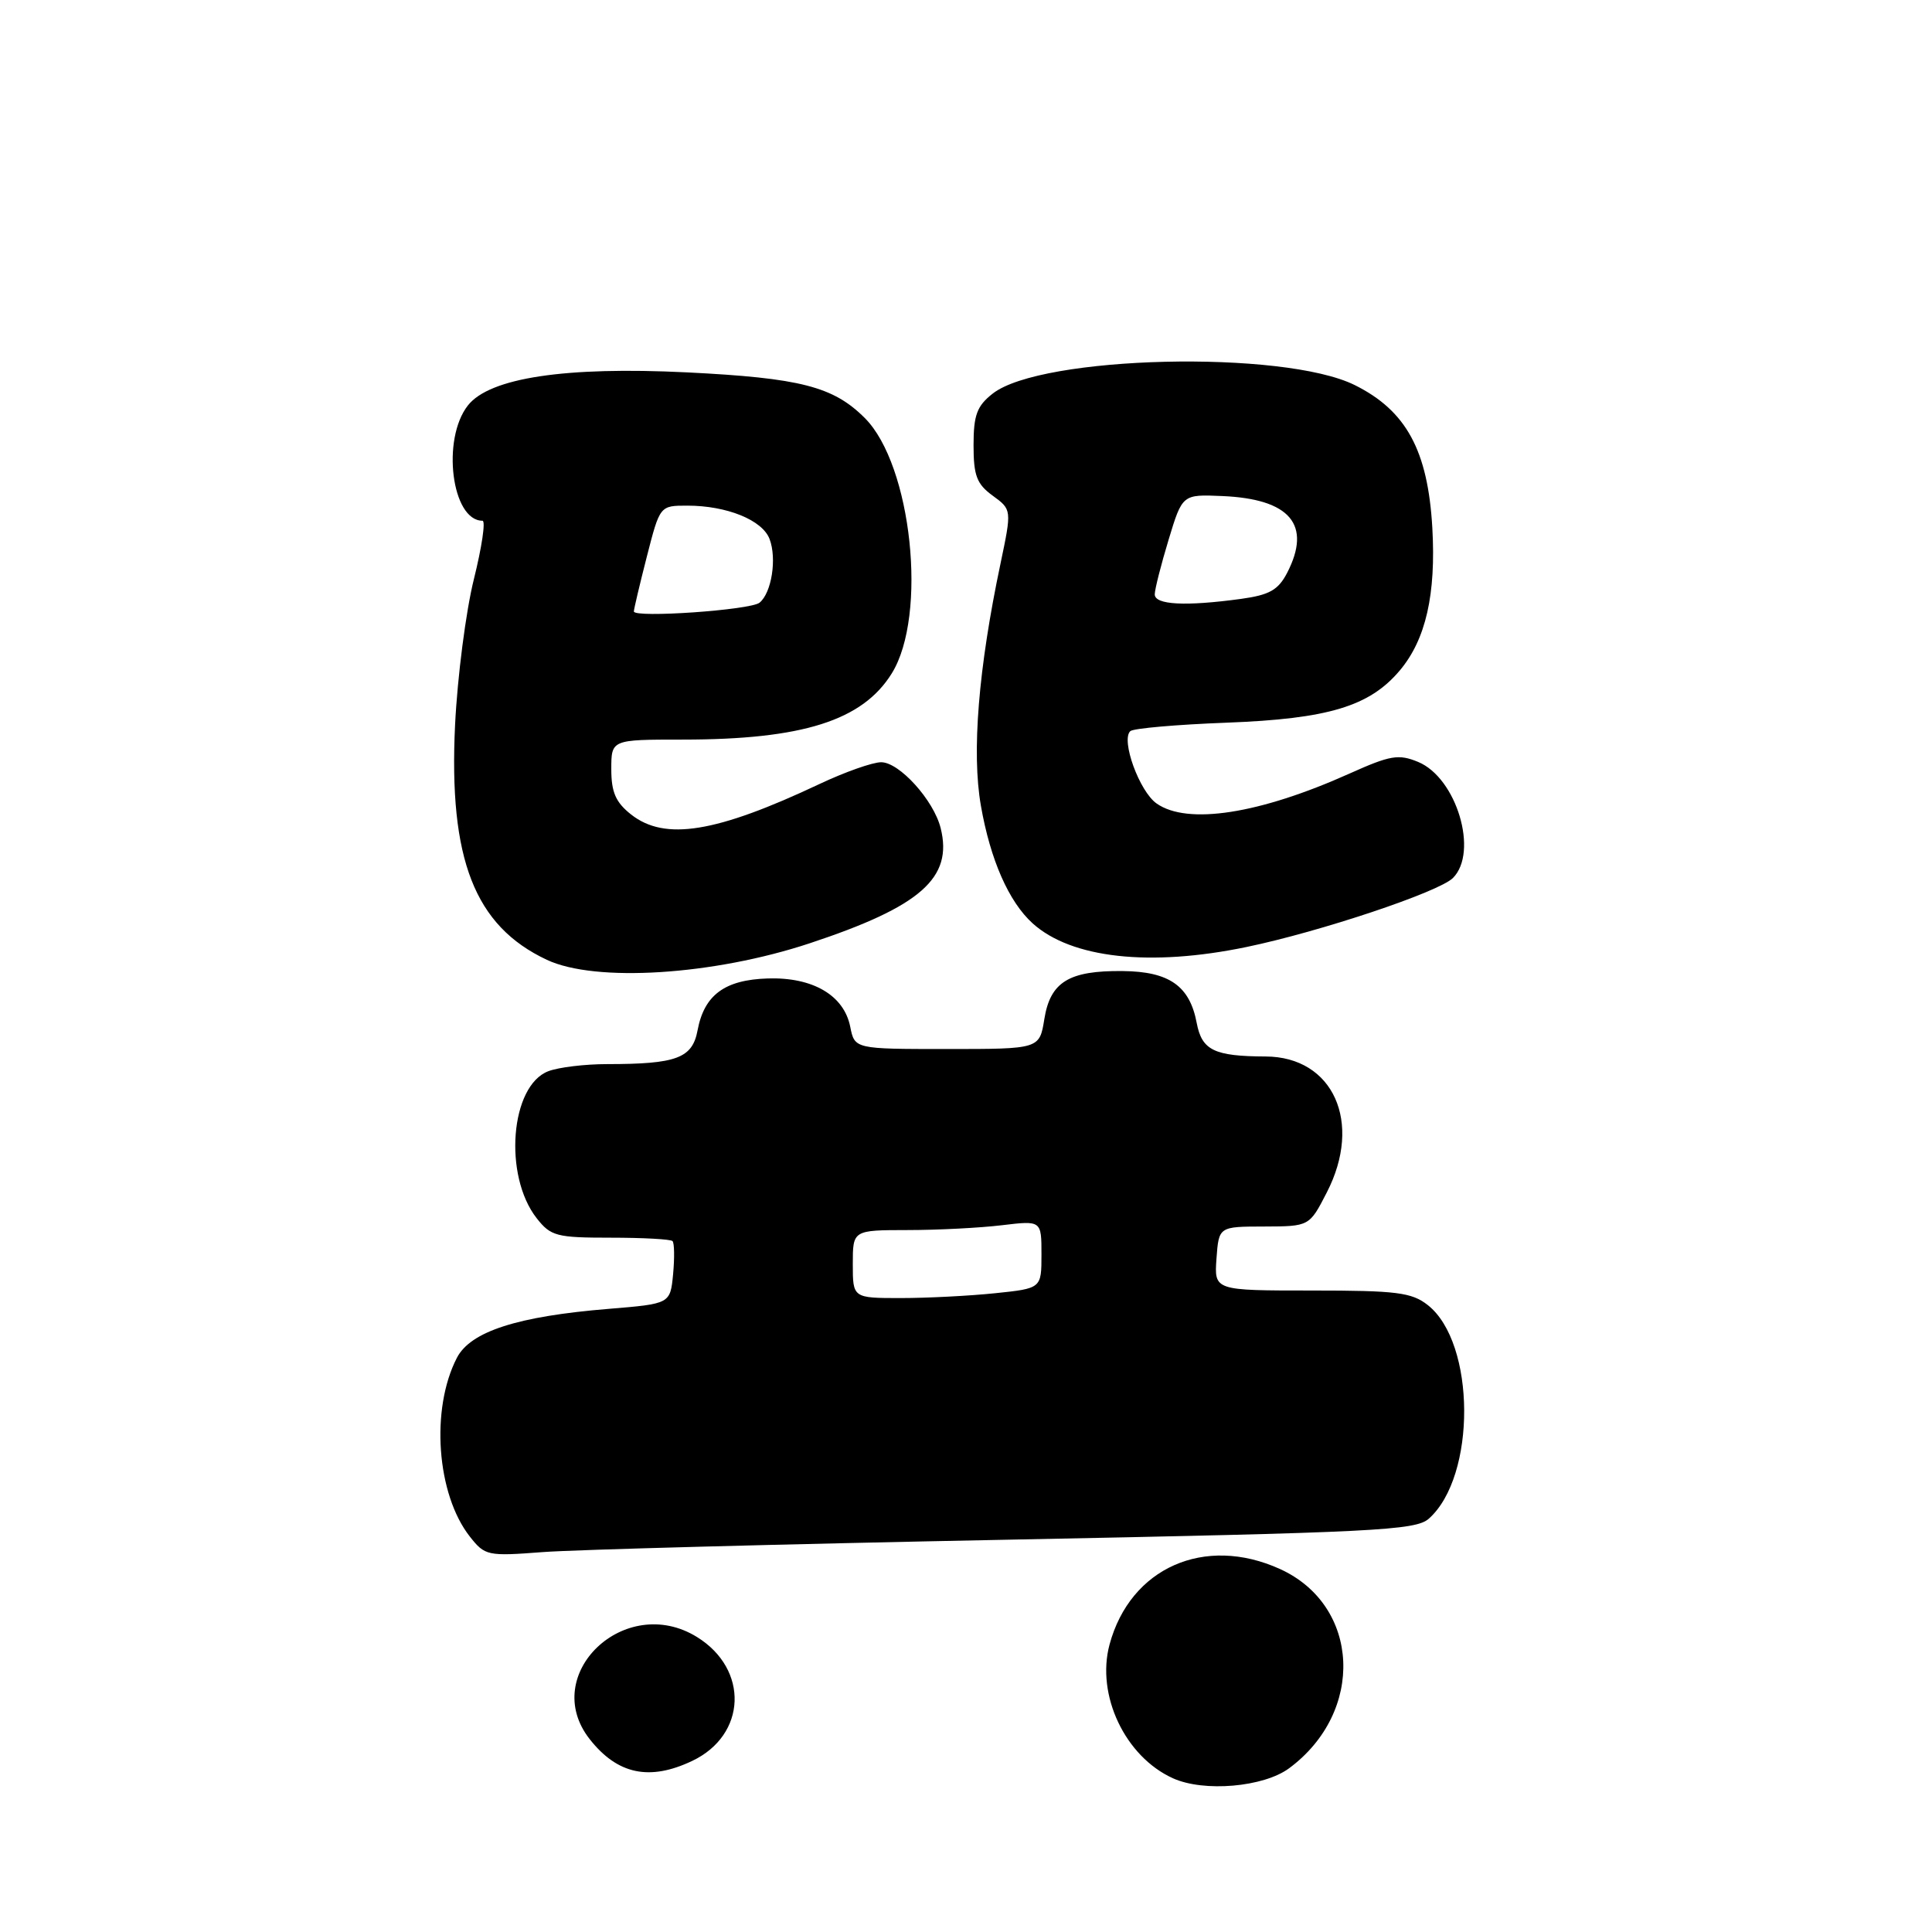 <?xml version="1.0" encoding="UTF-8" standalone="no"?>
<!DOCTYPE svg PUBLIC "-//W3C//DTD SVG 1.1//EN" "http://www.w3.org/Graphics/SVG/1.1/DTD/svg11.dtd" >
<svg xmlns="http://www.w3.org/2000/svg" xmlns:xlink="http://www.w3.org/1999/xlink" version="1.1" viewBox="0 0 256 256">
 <g >
 <path fill="currentColor"
d=" M 170.82 234.30 C 180.90 226.83 180.25 212.74 169.60 207.90 C 159.62 203.37 149.76 207.74 147.02 217.91 C 145.22 224.61 149.08 232.76 155.42 235.63 C 159.52 237.49 167.43 236.81 170.82 234.30 Z  M 91.72 233.33 C 98.94 229.90 99.27 221.19 92.35 216.91 C 82.82 211.02 71.41 221.89 78.14 230.45 C 81.81 235.12 86.06 236.02 91.72 233.33 Z  M 133.45 204.02 C 182.23 203.06 187.58 202.79 189.33 201.23 C 195.64 195.62 195.55 177.94 189.19 172.93 C 187.05 171.25 185.06 171.00 173.81 171.00 C 160.89 171.00 160.89 171.00 161.19 166.77 C 161.50 162.53 161.50 162.53 167.50 162.52 C 173.50 162.50 173.50 162.50 175.81 158.00 C 180.59 148.72 176.66 140.02 167.69 139.99 C 160.88 139.96 159.26 139.17 158.57 135.55 C 157.65 130.64 154.93 128.73 148.77 128.67 C 141.64 128.59 139.17 130.11 138.38 135.03 C 137.74 139.00 137.74 139.00 125.50 139.00 C 113.25 139.00 113.25 139.00 112.66 136.05 C 111.83 131.88 107.70 129.46 101.73 129.65 C 96.02 129.83 93.31 131.84 92.43 136.53 C 91.74 140.22 89.65 141.00 80.44 141.00 C 77.52 141.00 74.02 141.42 72.66 141.94 C 67.62 143.85 66.68 155.78 71.12 161.43 C 72.98 163.80 73.76 164.00 80.91 164.00 C 85.17 164.00 88.87 164.20 89.11 164.45 C 89.36 164.69 89.39 166.67 89.19 168.83 C 88.81 172.76 88.81 172.76 80.66 173.43 C 68.56 174.42 62.35 176.42 60.54 179.92 C 57.03 186.71 57.85 198.00 62.26 203.61 C 64.26 206.15 64.60 206.22 71.92 205.66 C 76.09 205.34 103.78 204.60 133.45 204.02 Z  M 107.29 124.99 C 122.00 120.12 126.30 116.33 124.64 109.72 C 123.72 106.03 119.17 101.00 116.76 101.00 C 115.62 101.00 111.95 102.30 108.60 103.88 C 94.89 110.35 88.11 111.45 83.63 107.93 C 81.59 106.32 81.00 104.98 81.00 101.93 C 81.00 98.00 81.00 98.00 90.45 98.00 C 106.34 98.00 114.29 95.48 118.17 89.22 C 122.93 81.53 120.82 61.62 114.59 55.39 C 110.41 51.21 106.05 50.09 91.00 49.34 C 74.90 48.55 64.88 50.06 62.00 53.72 C 58.48 58.20 59.85 69.00 63.93 69.00 C 64.37 69.00 63.85 72.49 62.79 76.75 C 61.73 81.01 60.61 89.70 60.30 96.05 C 59.44 113.85 62.89 122.69 72.46 127.18 C 78.89 130.21 94.52 129.22 107.29 124.99 Z  M 165.18 125.48 C 174.92 123.46 190.67 118.19 192.52 116.34 C 195.95 112.91 193.01 103.07 187.91 100.96 C 185.32 99.89 184.23 100.07 178.80 102.51 C 166.88 107.86 157.35 109.34 153.26 106.47 C 150.98 104.88 148.50 98.06 149.77 96.88 C 150.17 96.51 155.90 96.01 162.50 95.76 C 176.00 95.25 181.47 93.60 185.48 88.84 C 188.93 84.74 190.29 78.76 189.79 69.93 C 189.20 59.68 186.33 54.41 179.50 51.02 C 170.05 46.34 137.96 47.10 131.53 52.16 C 129.45 53.79 129.00 55.00 129.00 58.99 C 129.00 63.02 129.42 64.14 131.54 65.68 C 134.07 67.53 134.07 67.53 132.57 74.69 C 129.64 88.58 128.74 99.70 129.97 106.74 C 131.22 113.92 133.67 119.49 136.83 122.35 C 141.96 126.98 152.39 128.14 165.18 125.48 Z  M 113.00 167.50 C 113.00 163.00 113.00 163.00 120.25 162.99 C 124.24 162.99 129.86 162.70 132.75 162.35 C 138.00 161.72 138.00 161.72 138.00 166.22 C 138.00 170.72 138.00 170.72 131.85 171.36 C 128.47 171.71 122.85 172.00 119.35 172.00 C 113.00 172.00 113.00 172.00 113.00 167.50 Z  M 83.99 81.02 C 83.99 80.73 84.76 77.46 85.71 73.75 C 87.44 67.00 87.44 67.00 91.07 67.00 C 96.31 67.00 101.02 68.91 101.97 71.42 C 102.96 74.01 102.24 78.57 100.64 79.86 C 99.44 80.84 84.01 81.91 83.99 81.02 Z  M 153.01 78.75 C 153.02 78.06 153.85 74.80 154.85 71.50 C 156.67 65.50 156.67 65.50 161.98 65.73 C 170.96 66.12 173.84 69.54 170.55 75.91 C 169.37 78.18 168.21 78.84 164.41 79.36 C 157.08 80.36 153.00 80.15 153.01 78.75 Z "/>
</g>
</svg>